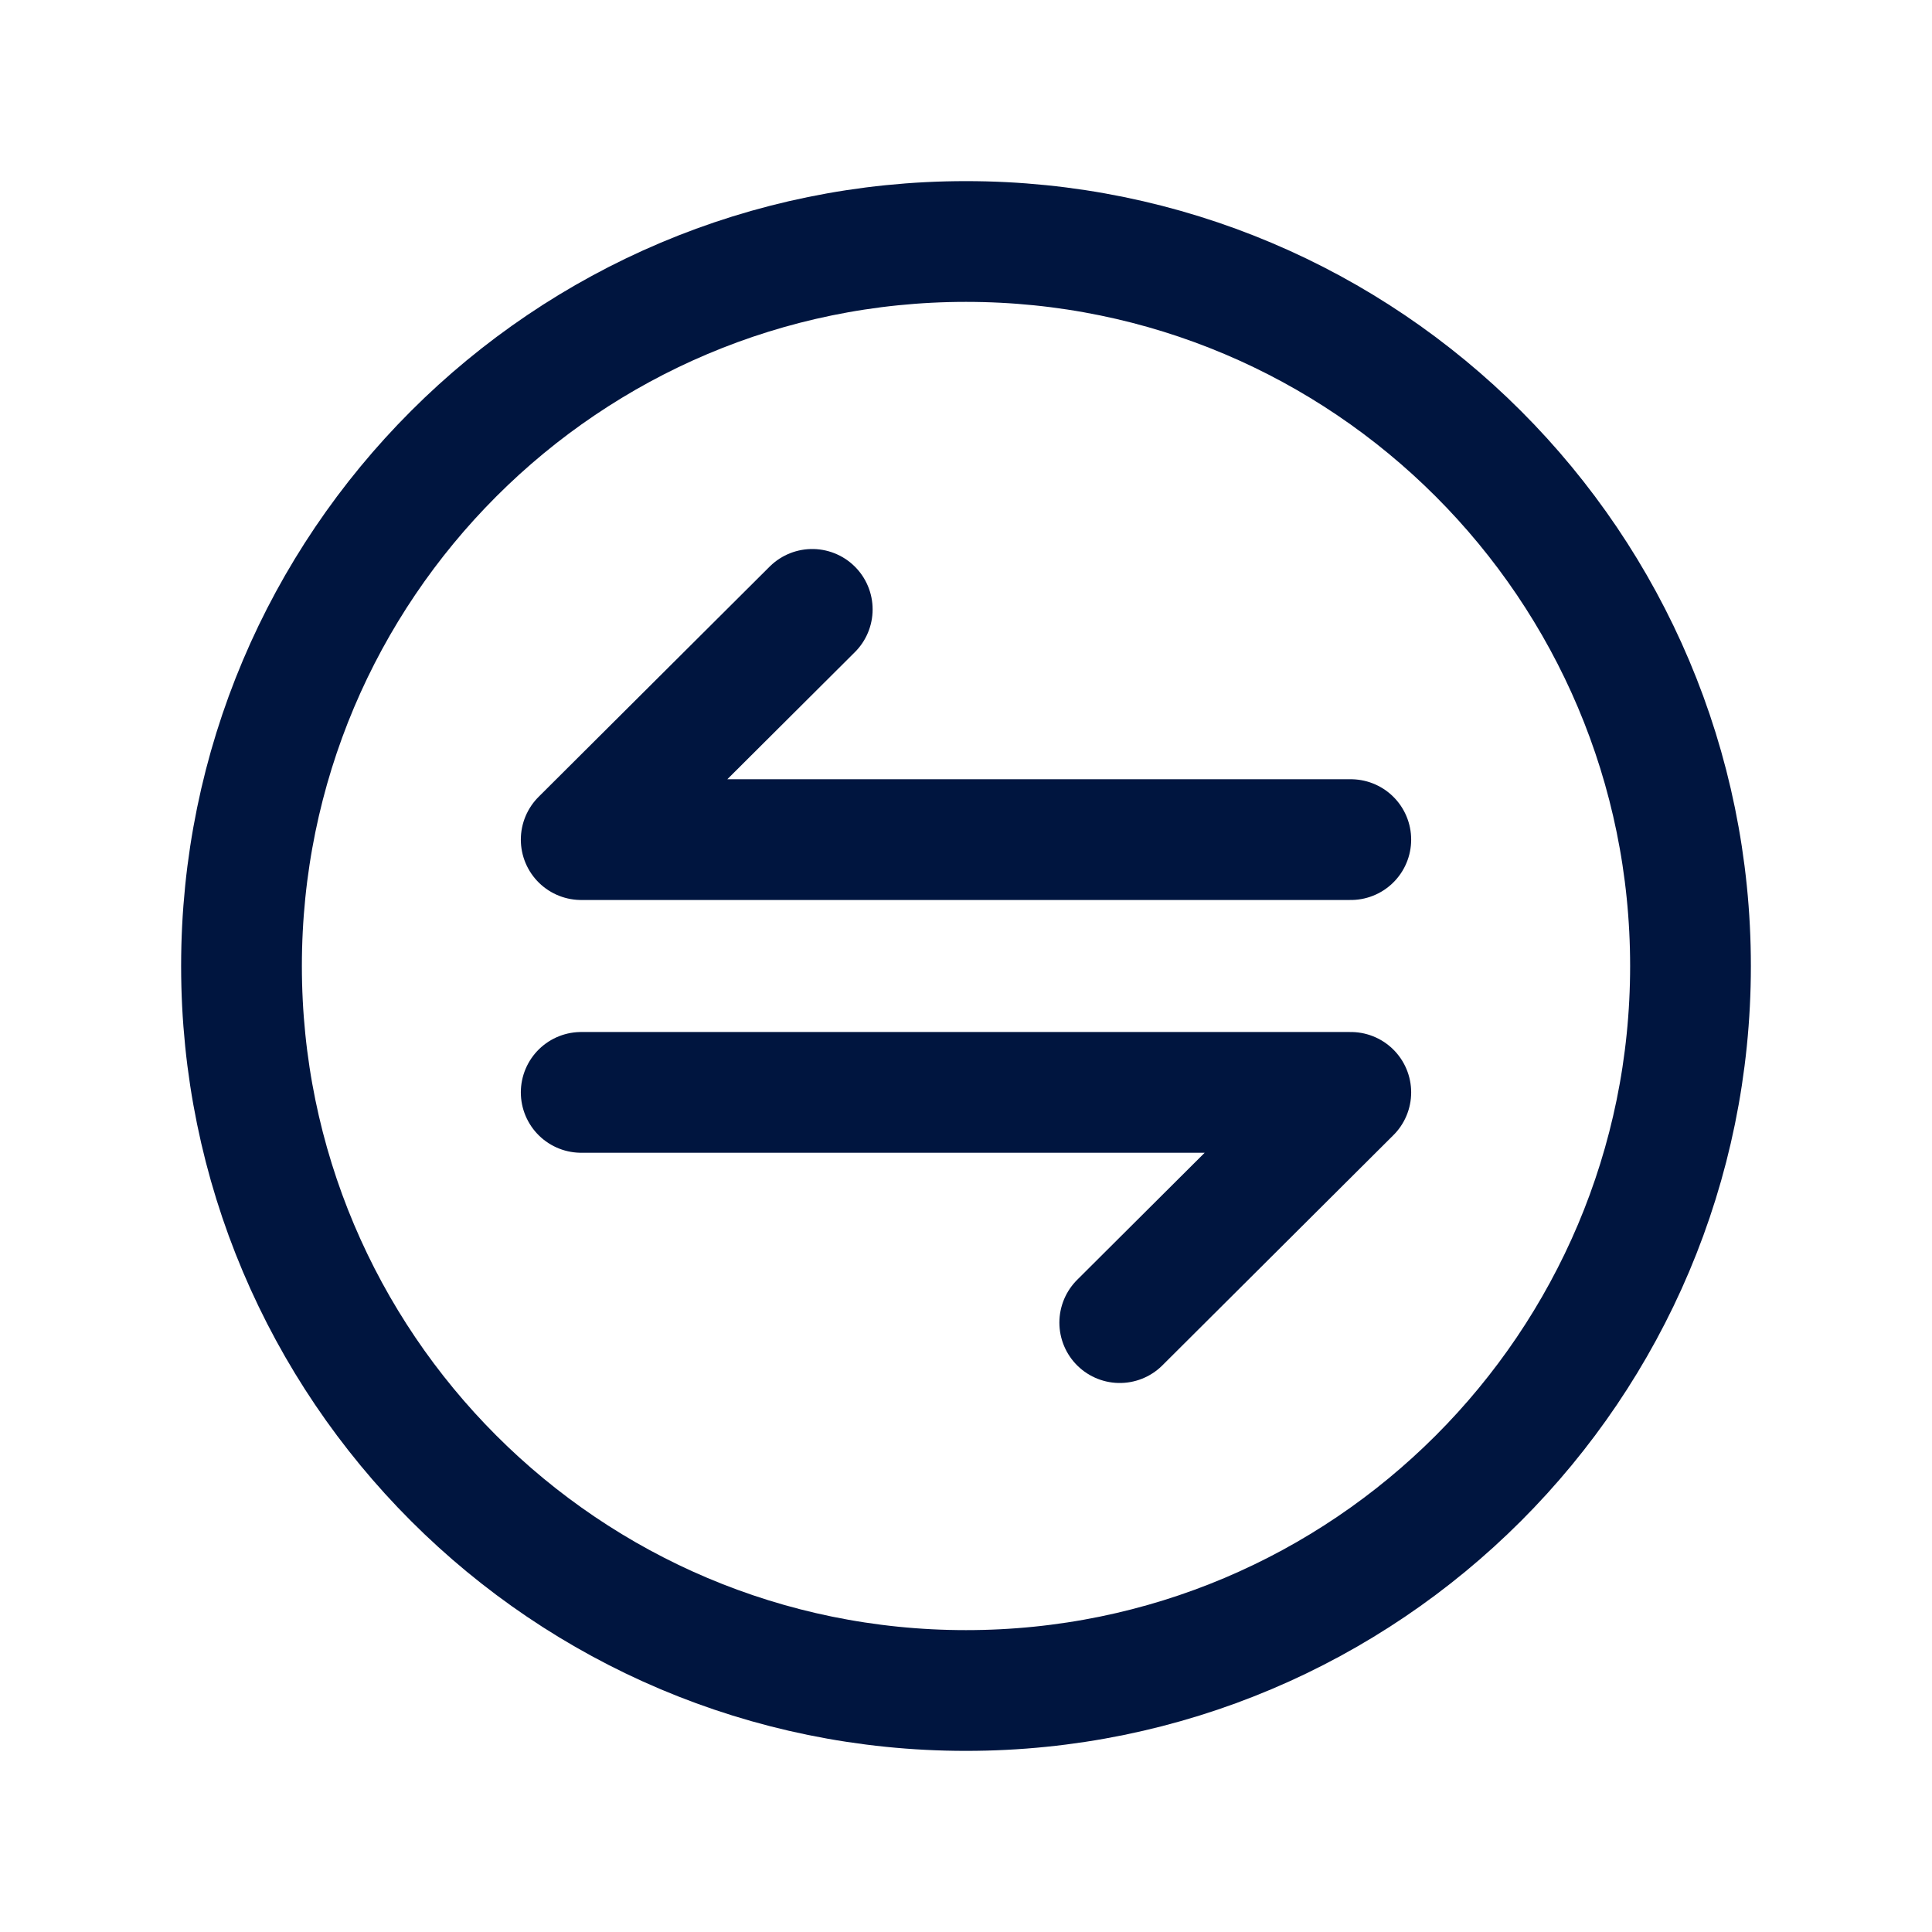 <svg width="24" height="24" viewBox="0 0 24 24" fill="none" xmlns="http://www.w3.org/2000/svg">
<g id="Transfer-Vertical-Circle_1">
<path id="Vector" d="M10.09 7.57L7.22 10.43H16.78" stroke="#00153F" stroke-width="1.5" stroke-linecap="round" stroke-linejoin="round"/>
<path id="Vector_2" d="M13.91 16.43L16.78 13.57H7.22" stroke="#00153F" stroke-width="1.5" stroke-linecap="round" stroke-linejoin="round"/>
<path id="Vector_3" d="M12 21C16.971 21 21 16.971 21 12C21 7.029 16.971 3 12 3C7.029 3 3 7.029 3 12C3 16.971 7.029 21 12 21Z" stroke="#00153F" stroke-width="1.5" stroke-linecap="round" stroke-linejoin="round"/>
</g>
</svg>

